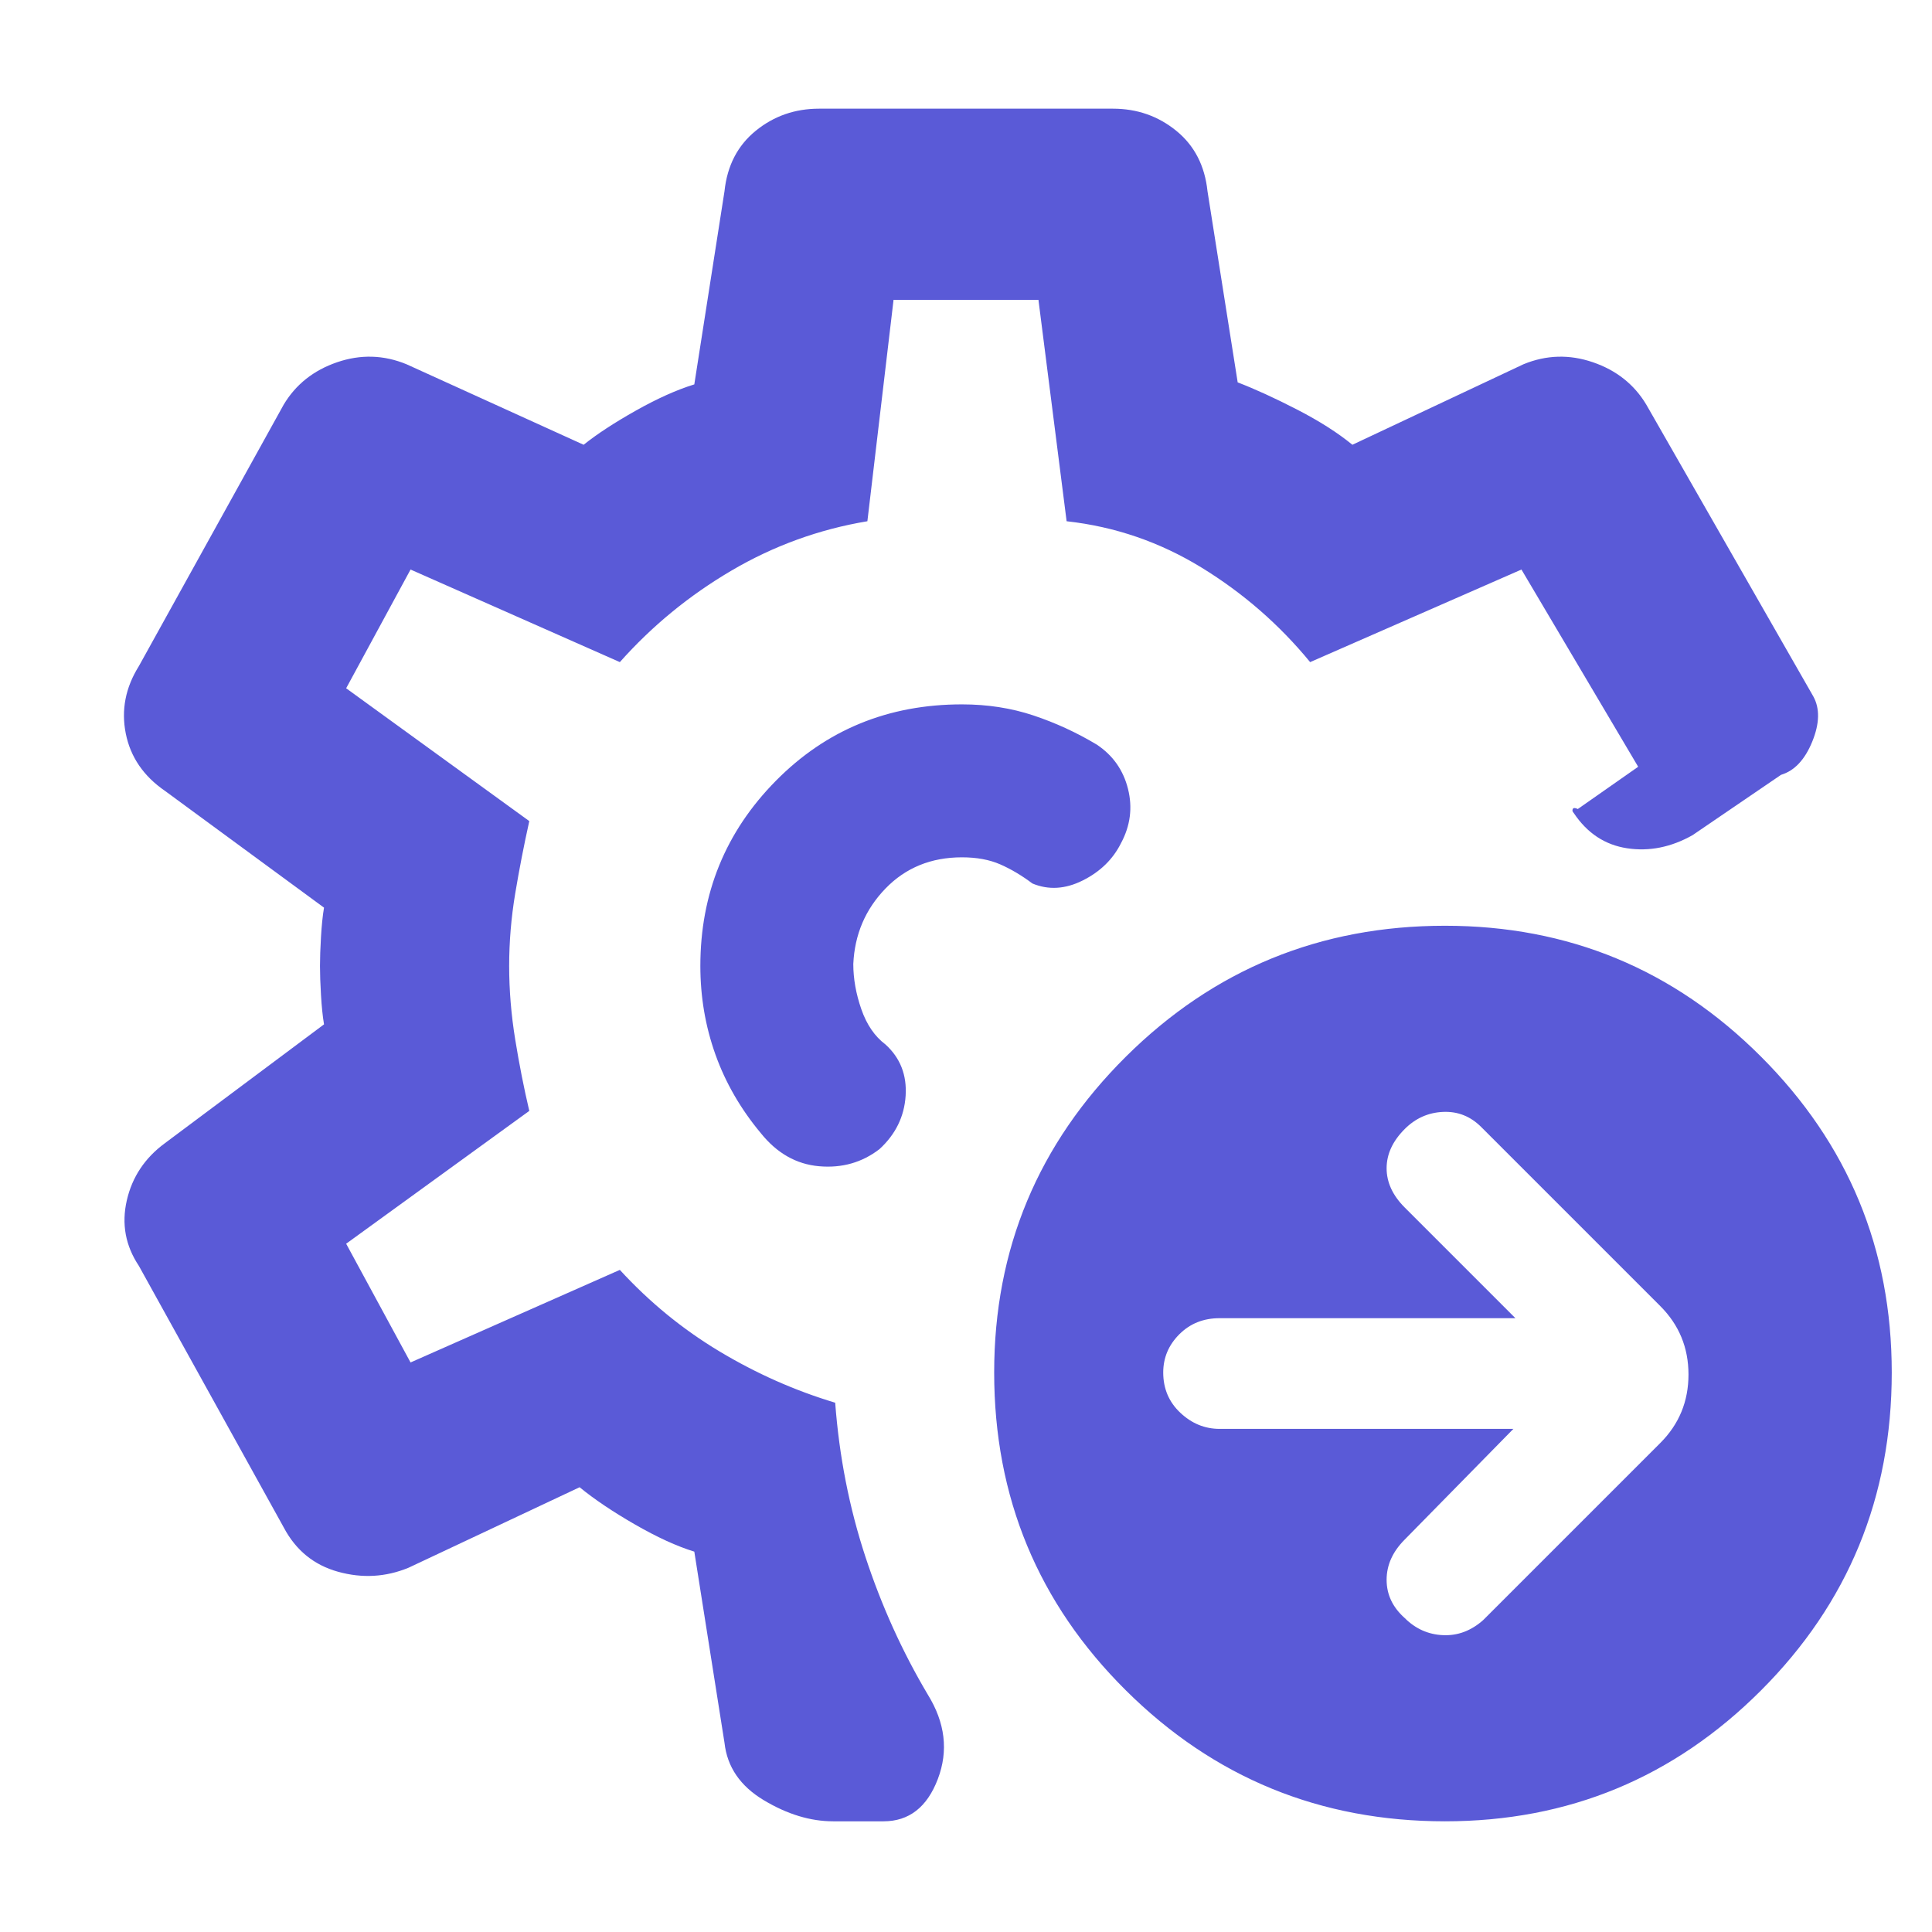<svg xmlns="http://www.w3.org/2000/svg" height="48" viewBox="0 -960 960 960" width="48"><path fill="rgb(90, 90, 215)" d="m752-250-54 55q-9 9-9 20t9 19q8 8 19 8.5t20-7.5l88-88q14-14 14-34t-14-34l-89-89q-8-8-19-7.5t-19 8.5q-9 9-9 19.5t9 19.5l55 55H606q-12 0-20 8t-8 19q0 12 8.5 20t19.5 8h146ZM718-55q-93 0-158.5-65T494-278q0-92 65.5-157T718-500q92 0 157 65t65 157q0 93-65 158T718-55Zm-304 0q-17 0-34.5-10.5T360-94l-15-95q-13-4-29.5-13.5T288-221l-85 40q-17 7-35 2t-27-22L69-331q-10-15-6-32.5T82-392l79-59q-1-6-1.5-14.5T159-480q0-6 .5-14.5T161-509l-79-58q-16-11-19.5-28.5T69-629l72-130q9-15 26.5-21t34.5 1l88 40q10-8 26-17t29-13l15-96q2-19 15.5-30t31.5-11h146q18 0 31.5 11t15.5 30l15 95q13 5 29.5 13.5T672-739l85-40q17-7 34.5-1t26.5 21l83 145q5 9-.5 22.5T885-575l-44 30q-16 9-32.5 6.5T782-556q-1-1-.5-2t2.5 0l30-21-58-98-105 46q-23-28-54-47t-67-23l-14-110h-72l-13 110q-36 6-67.5 24.5T308-631l-104-46-32 59 91 66q-4 18-7 36t-3 36q0 18 3 36.5t7 35.5l-91 66 32 59 104-46q22 24 49.5 40.5T415-263q3 40 15 76.5t31 68.5q13 21 5 42t-27 21h-25Zm66-425Zm0 0Zm-2-130q-55 0-92.5 38T348-480q0 23 7.5 44t22.5 39q12 15 29 16.5t30-8.5q12-11 13-26.5T440-441q-8-6-12-17.5t-4-22.5q1-22 16-37.5t38-15.5q11 0 19 3.5t16 9.5q12 5 25-1.5t19-18.5q7-13 3.5-27T545-590q-15-9-31.5-14.5T478-610Z"/></svg>